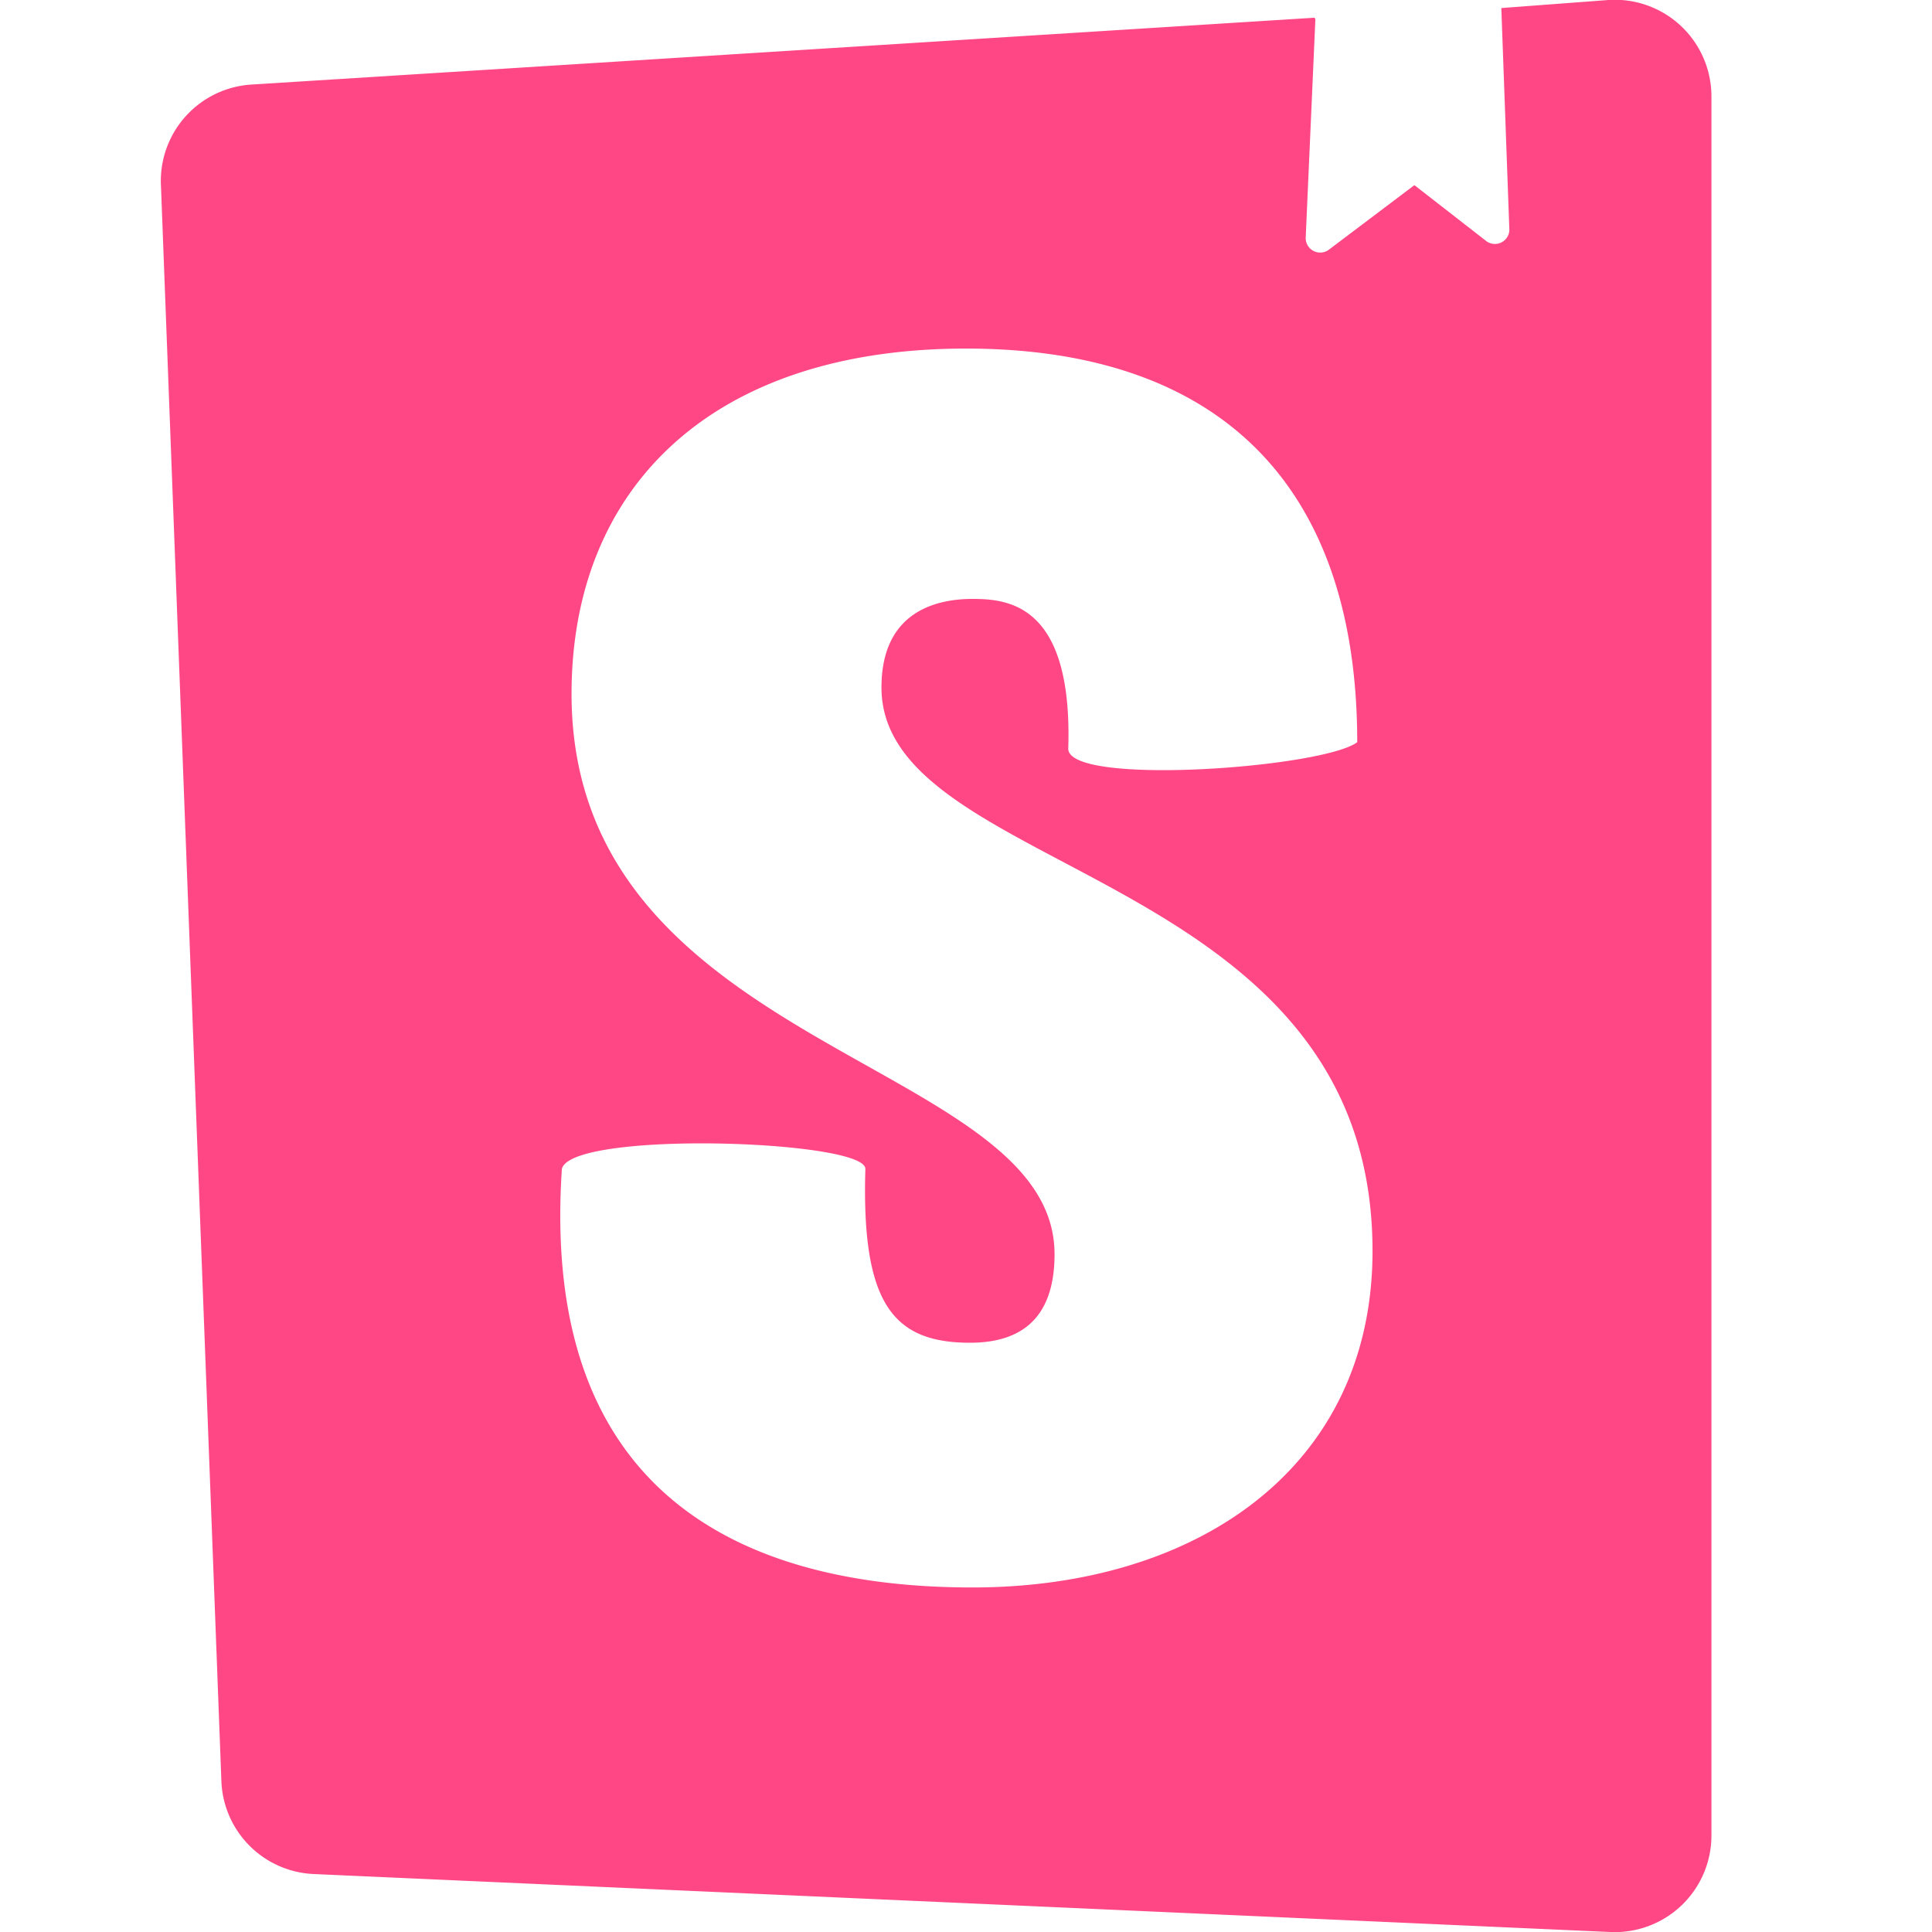 <svg  viewBox='0 0 240 240' xmlns='http://www.w3.org/2000/svg' ><path fill='#FF4785' d='m163.4 2.4-1.2 27.1a1.8 1.8 0 0 0 2.9 1.5l10.6-8 9 7a1.8 1.8 0 0 0 2.8-1.4l-1-27.6 13.3-1a12 12 0 0 1 12.8 12v216a12 12 0 0 1-12.6 12l-161-7.2a12 12 0 0 1-11.5-11.6L20 23.2a12 12 0 0 1 11.3-12.7l132-8.3zM132.7 93c0 4.7 31.6 2.4 35.9-.8 0-32-17.2-48.9-48.6-48.9-31.5 0-49 17.2-49 42.9 0 44.5 60 45.3 60 69.6 0 7-3.2 11-10.5 11-9.6 0-13.5-4.9-13-21.6 0-3.6-36.5-4.8-37.7 0-2.7 40.3 22.3 52 51 52 27.9 0 49.7-14.9 49.7-41.8 0-47.7-61-46.4-61-70 0-9.7 7.2-11 11.3-11 4.5 0 12.5.7 11.9 18.7z' /></svg>